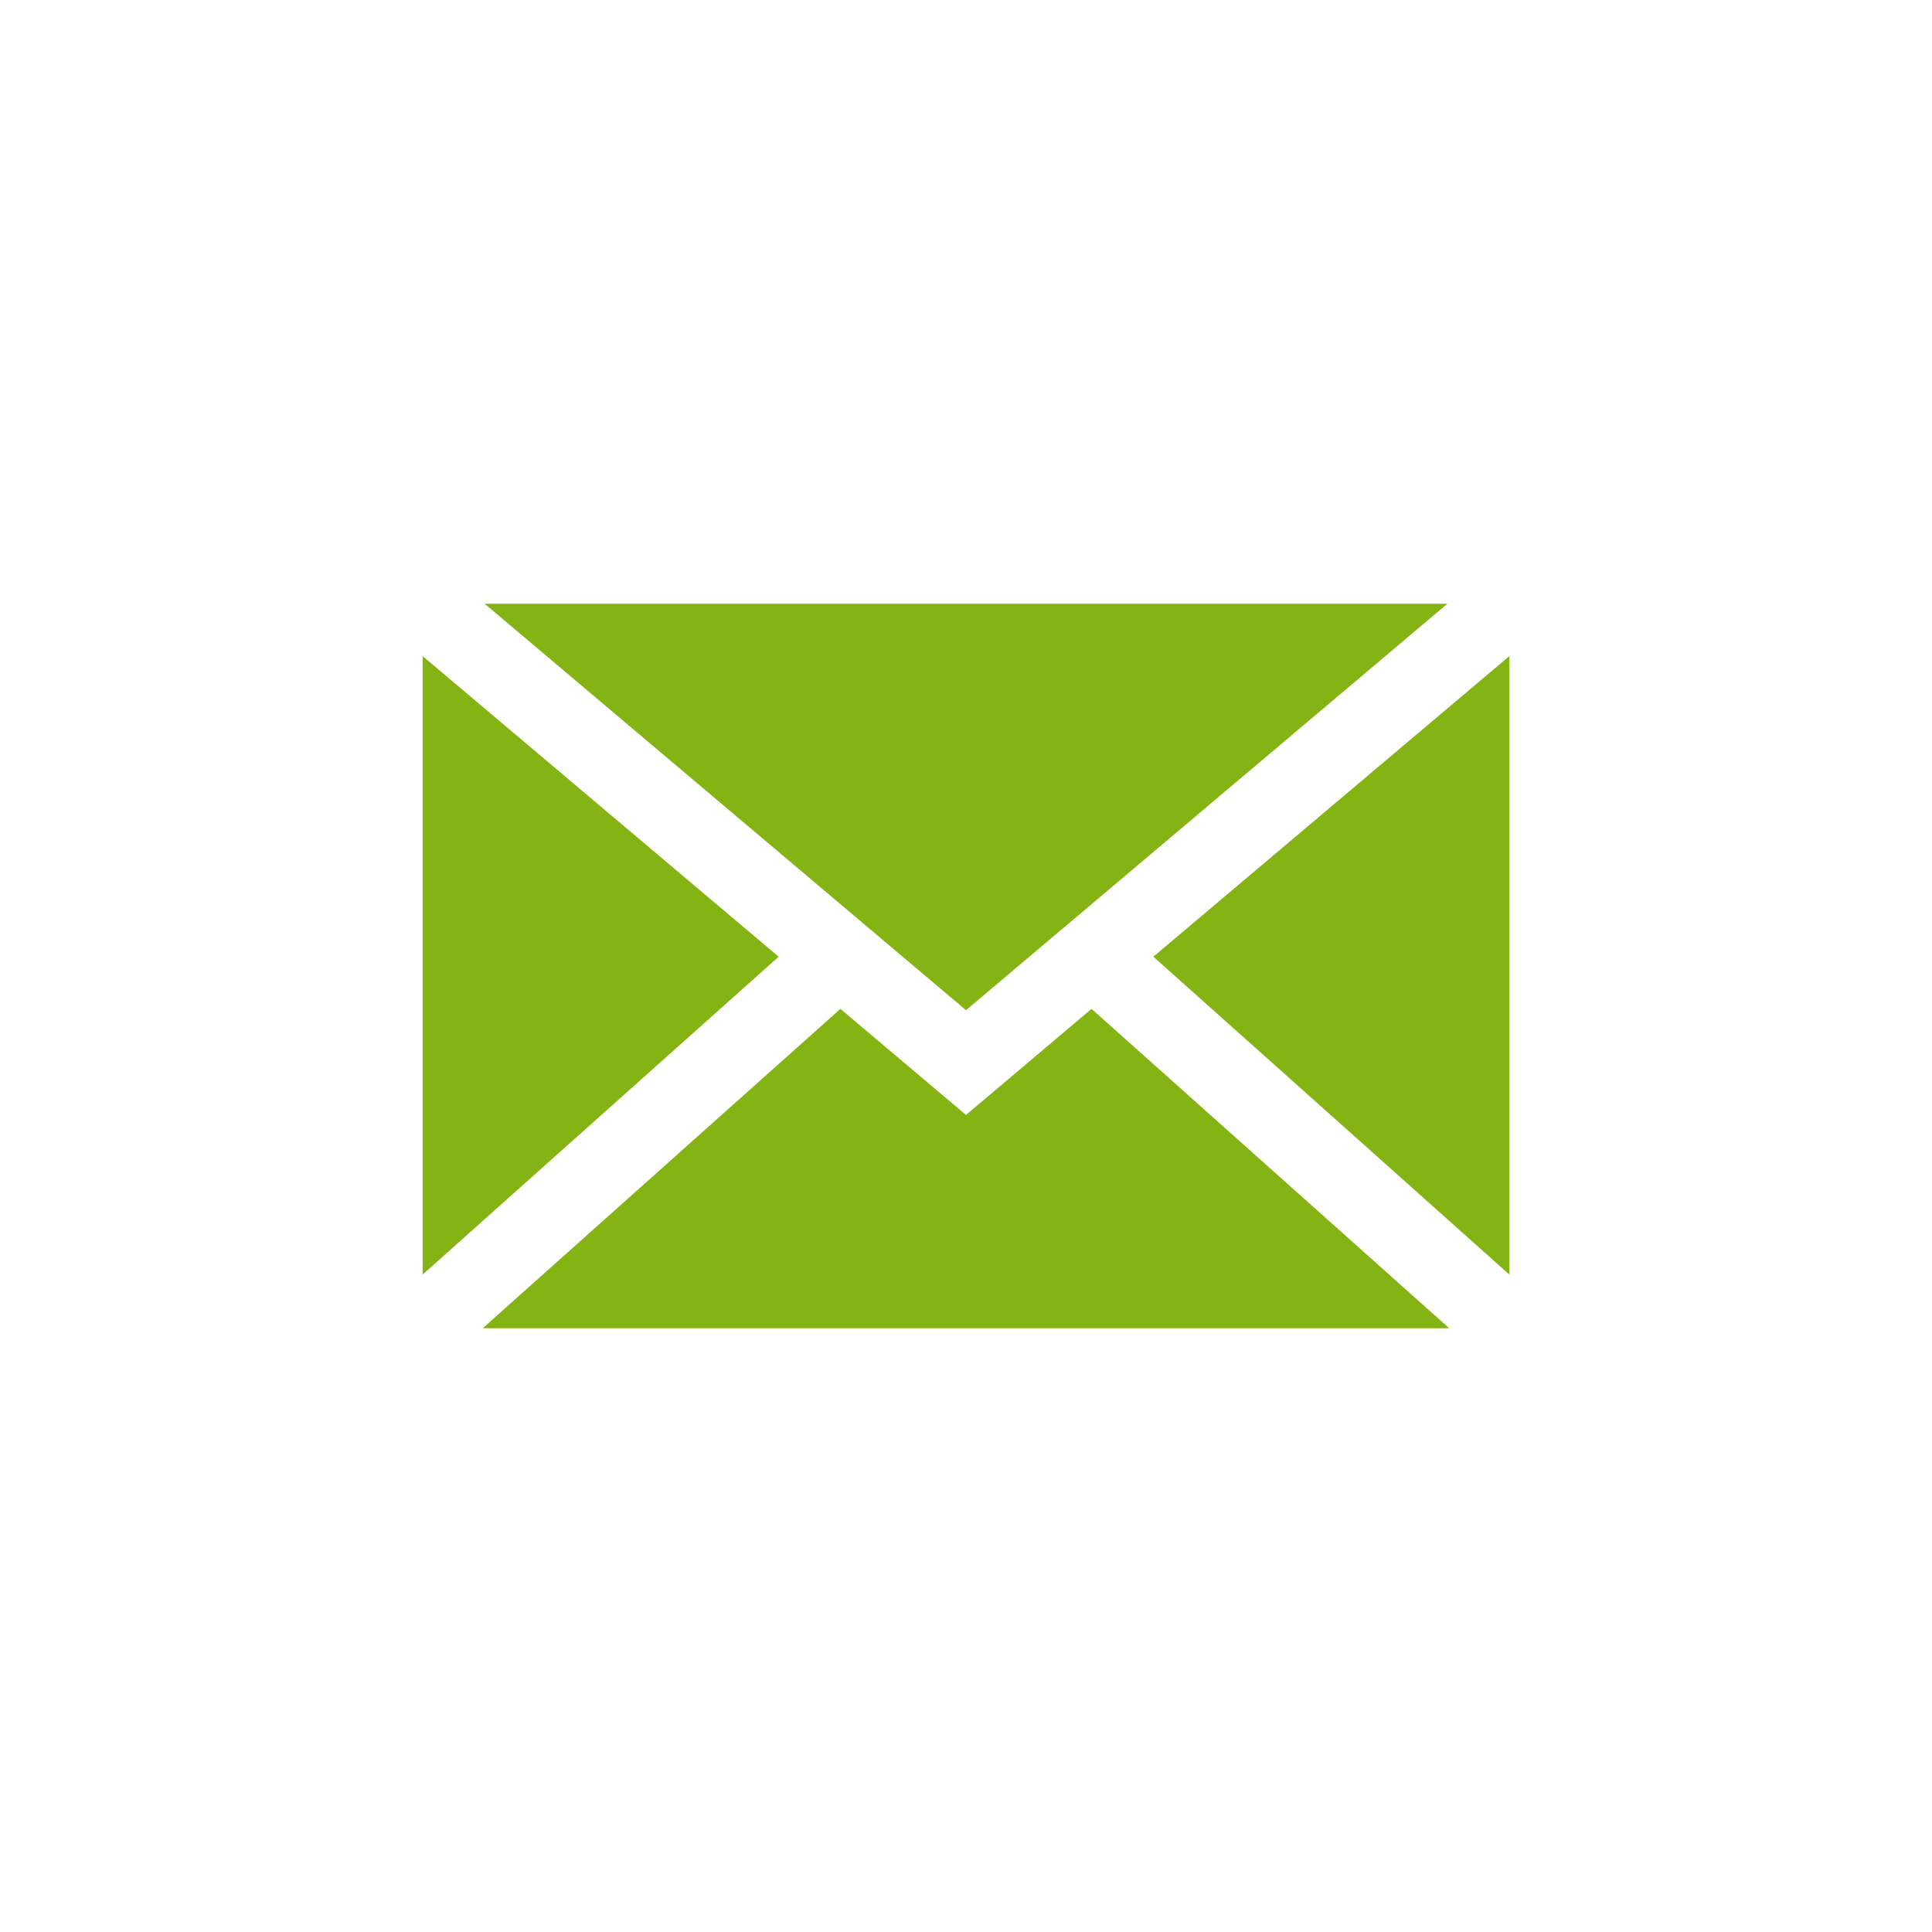 <?xml version="1.0" encoding="UTF-8"?>
<svg width="32px" height="32px" viewBox="0 0 32 32" version="1.1" xmlns="http://www.w3.org/2000/svg" xmlns:xlink="http://www.w3.org/1999/xlink">
	<!-- Generator: Sketch 52.2 (67145) - http://www.bohemiancoding.com/sketch -->
	<title>ico/24px/email/green</title>
	<desc>Created with Sketch.</desc>
	<g id="ico/24px/email/green" stroke="none" stroke-width="1" fill="none" fill-rule="evenodd">
		<g id="ico/24px/email/green/no-outline" fill="#84B414">
			<path d="M7,10.867 L7,21.111 L12.897,15.846 L7,10.867 Z M23.973,10 L8.027,10 L16,16.732 L23.973,10 Z M16,18.467 L13.92,16.71 L7.995,22 L24.004,22 L18.079,16.71 L16,18.467 Z M25,21.111 L25,10.867 L19.103,15.846 L25,21.111 Z" id="Fill-4"></path>
		</g>
	</g>
</svg>
